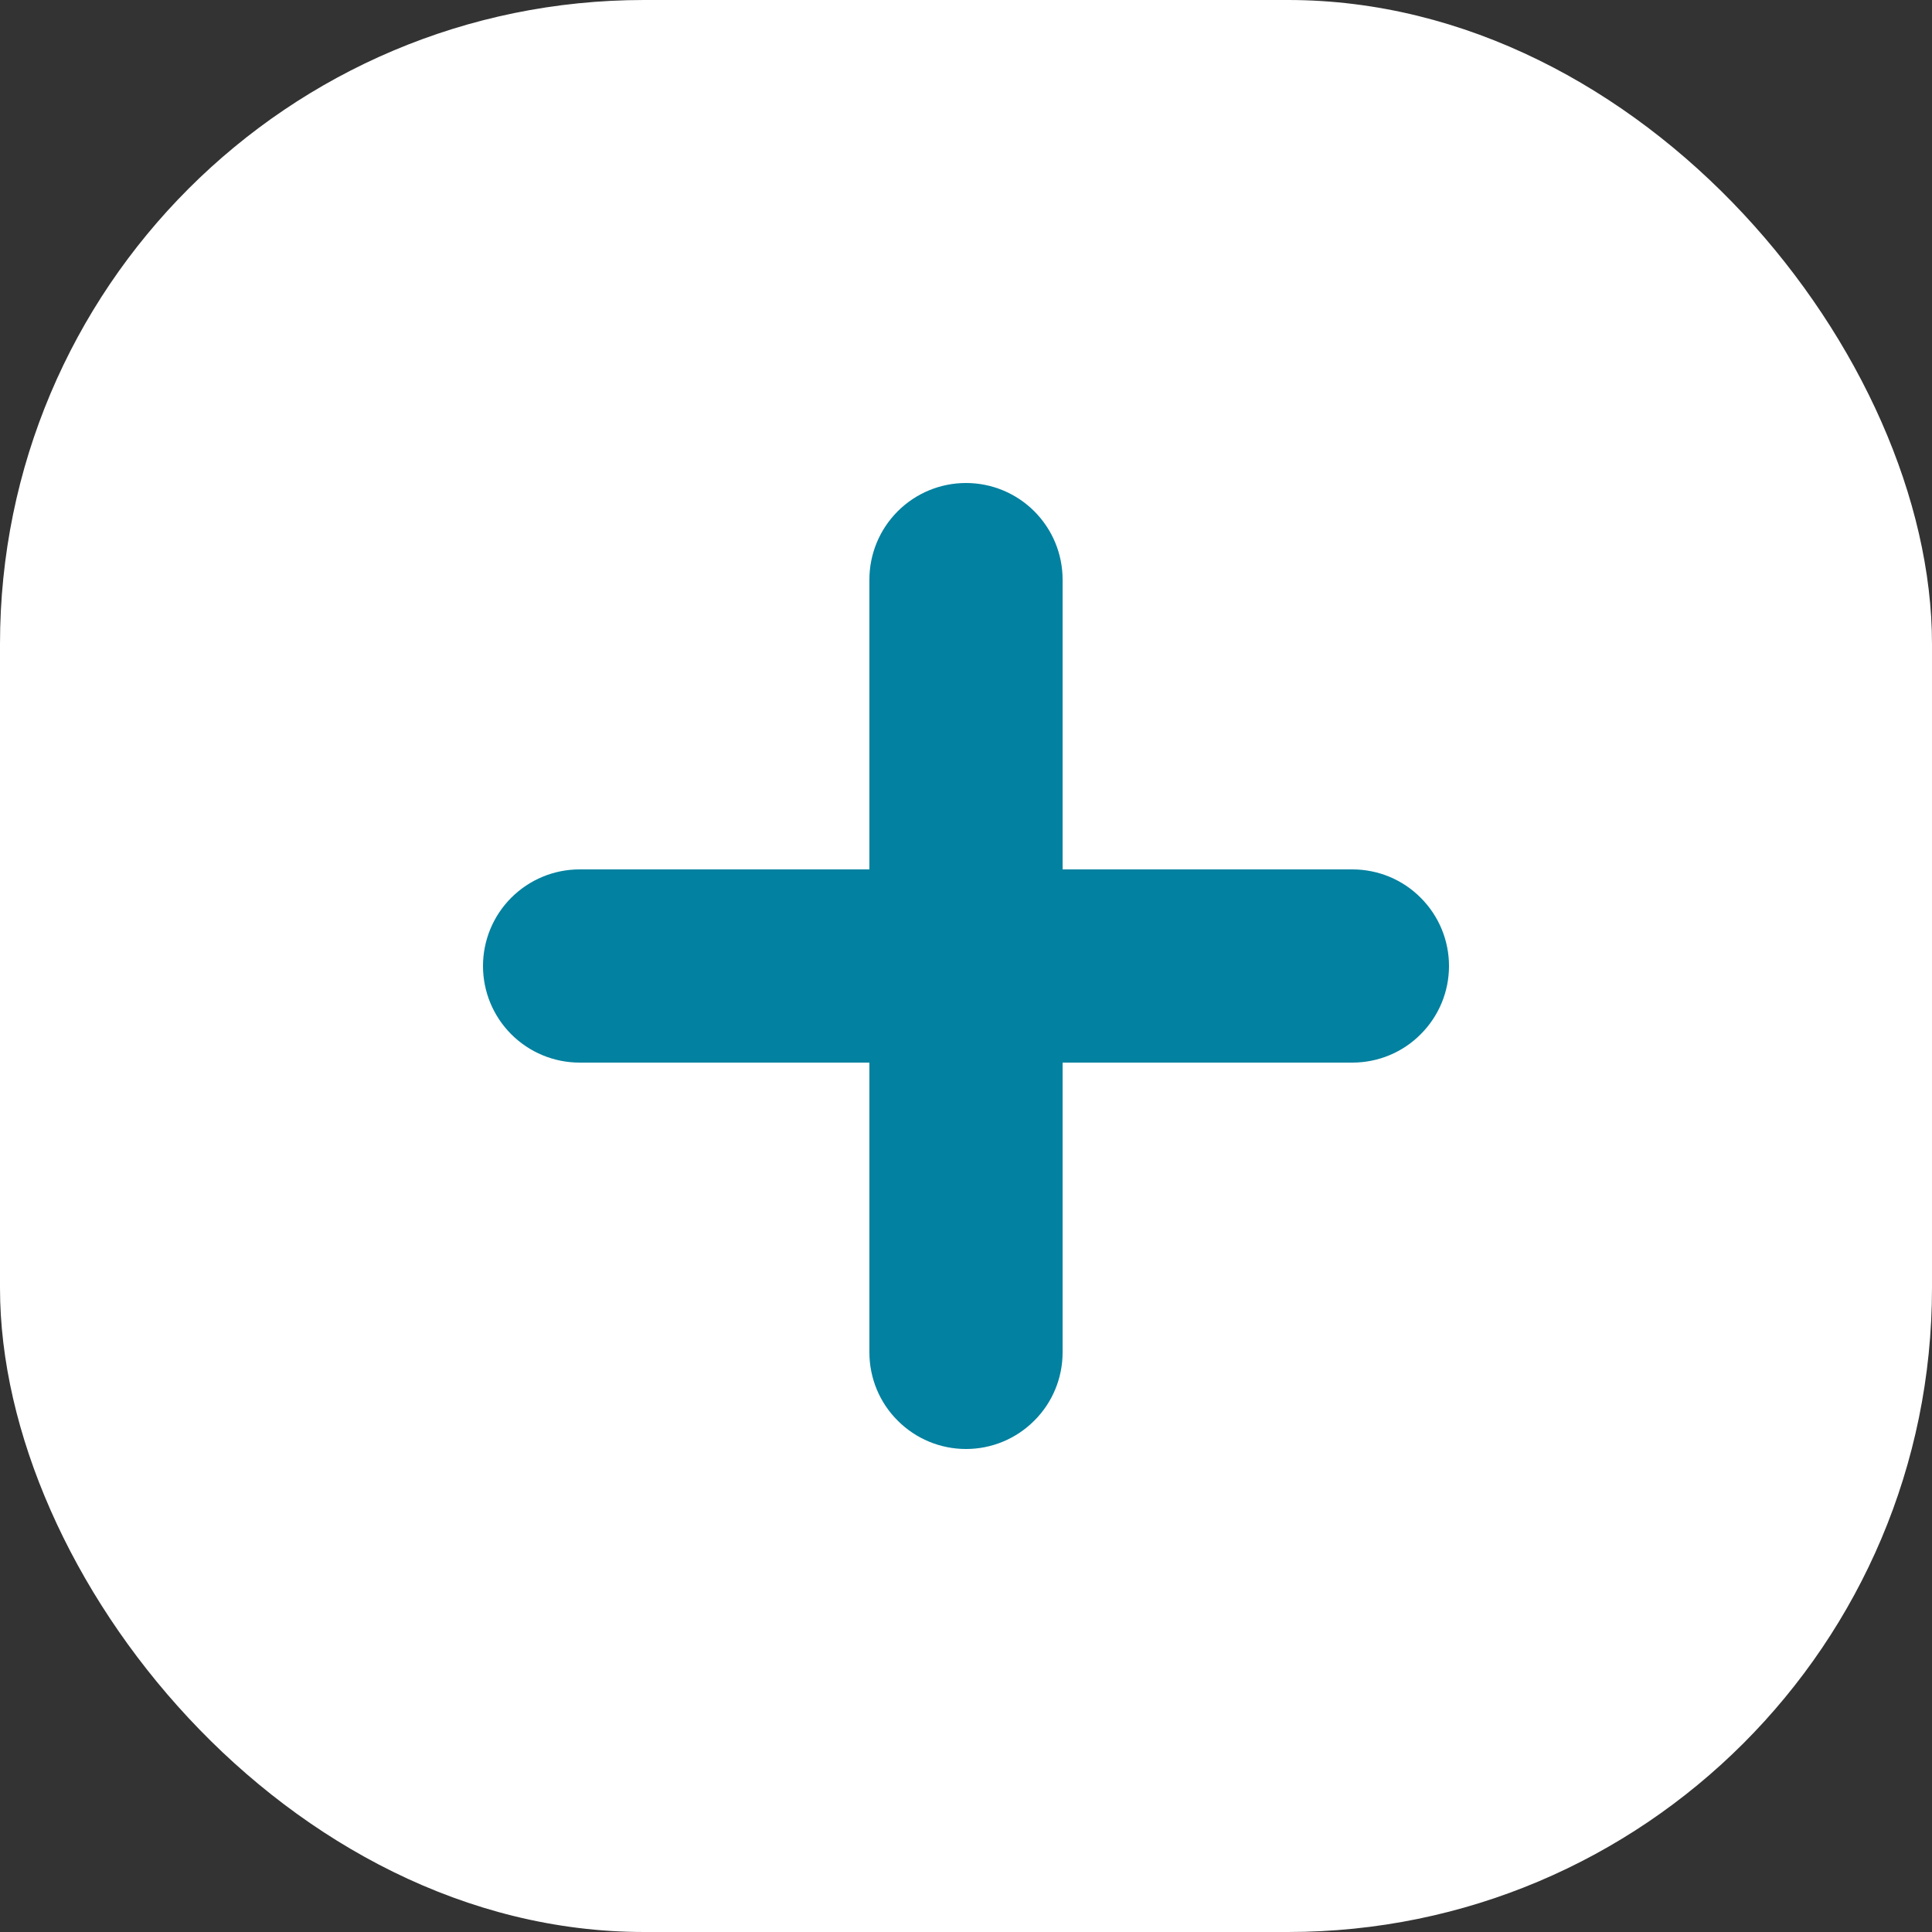 <svg width="24" height="24" viewBox="0 0 24 24" fill="none" xmlns="http://www.w3.org/2000/svg">
<rect x="0" y="0" width="24" height="24" fill="#333333" stroke="none"/>
<rect width="24" height="24" rx="8" fill="white"/>
<path d="M13.2 10.8H16.8C17.118 10.8 17.424 10.926 17.648 11.152C17.874 11.377 18 11.682 18 12C18 12.318 17.874 12.623 17.648 12.848C17.424 13.074 17.118 13.2 16.8 13.2H13.2V16.8C13.2 17.118 13.074 17.424 12.848 17.648C12.623 17.874 12.318 18 12 18C11.682 18 11.377 17.874 11.152 17.648C10.926 17.424 10.8 17.118 10.8 16.8V13.2H7.2C6.882 13.2 6.577 13.074 6.351 12.848C6.126 12.623 6 12.318 6 12C6 11.682 6.126 11.377 6.351 11.152C6.577 10.926 6.882 10.8 7.2 10.8H10.8V7.2C10.8 6.882 10.926 6.577 11.152 6.351C11.377 6.126 11.682 6 12 6C12.318 6 12.623 6.126 12.848 6.351C13.074 6.577 13.2 6.882 13.2 7.2V10.8Z" fill="#0281A0"/>
</svg>
